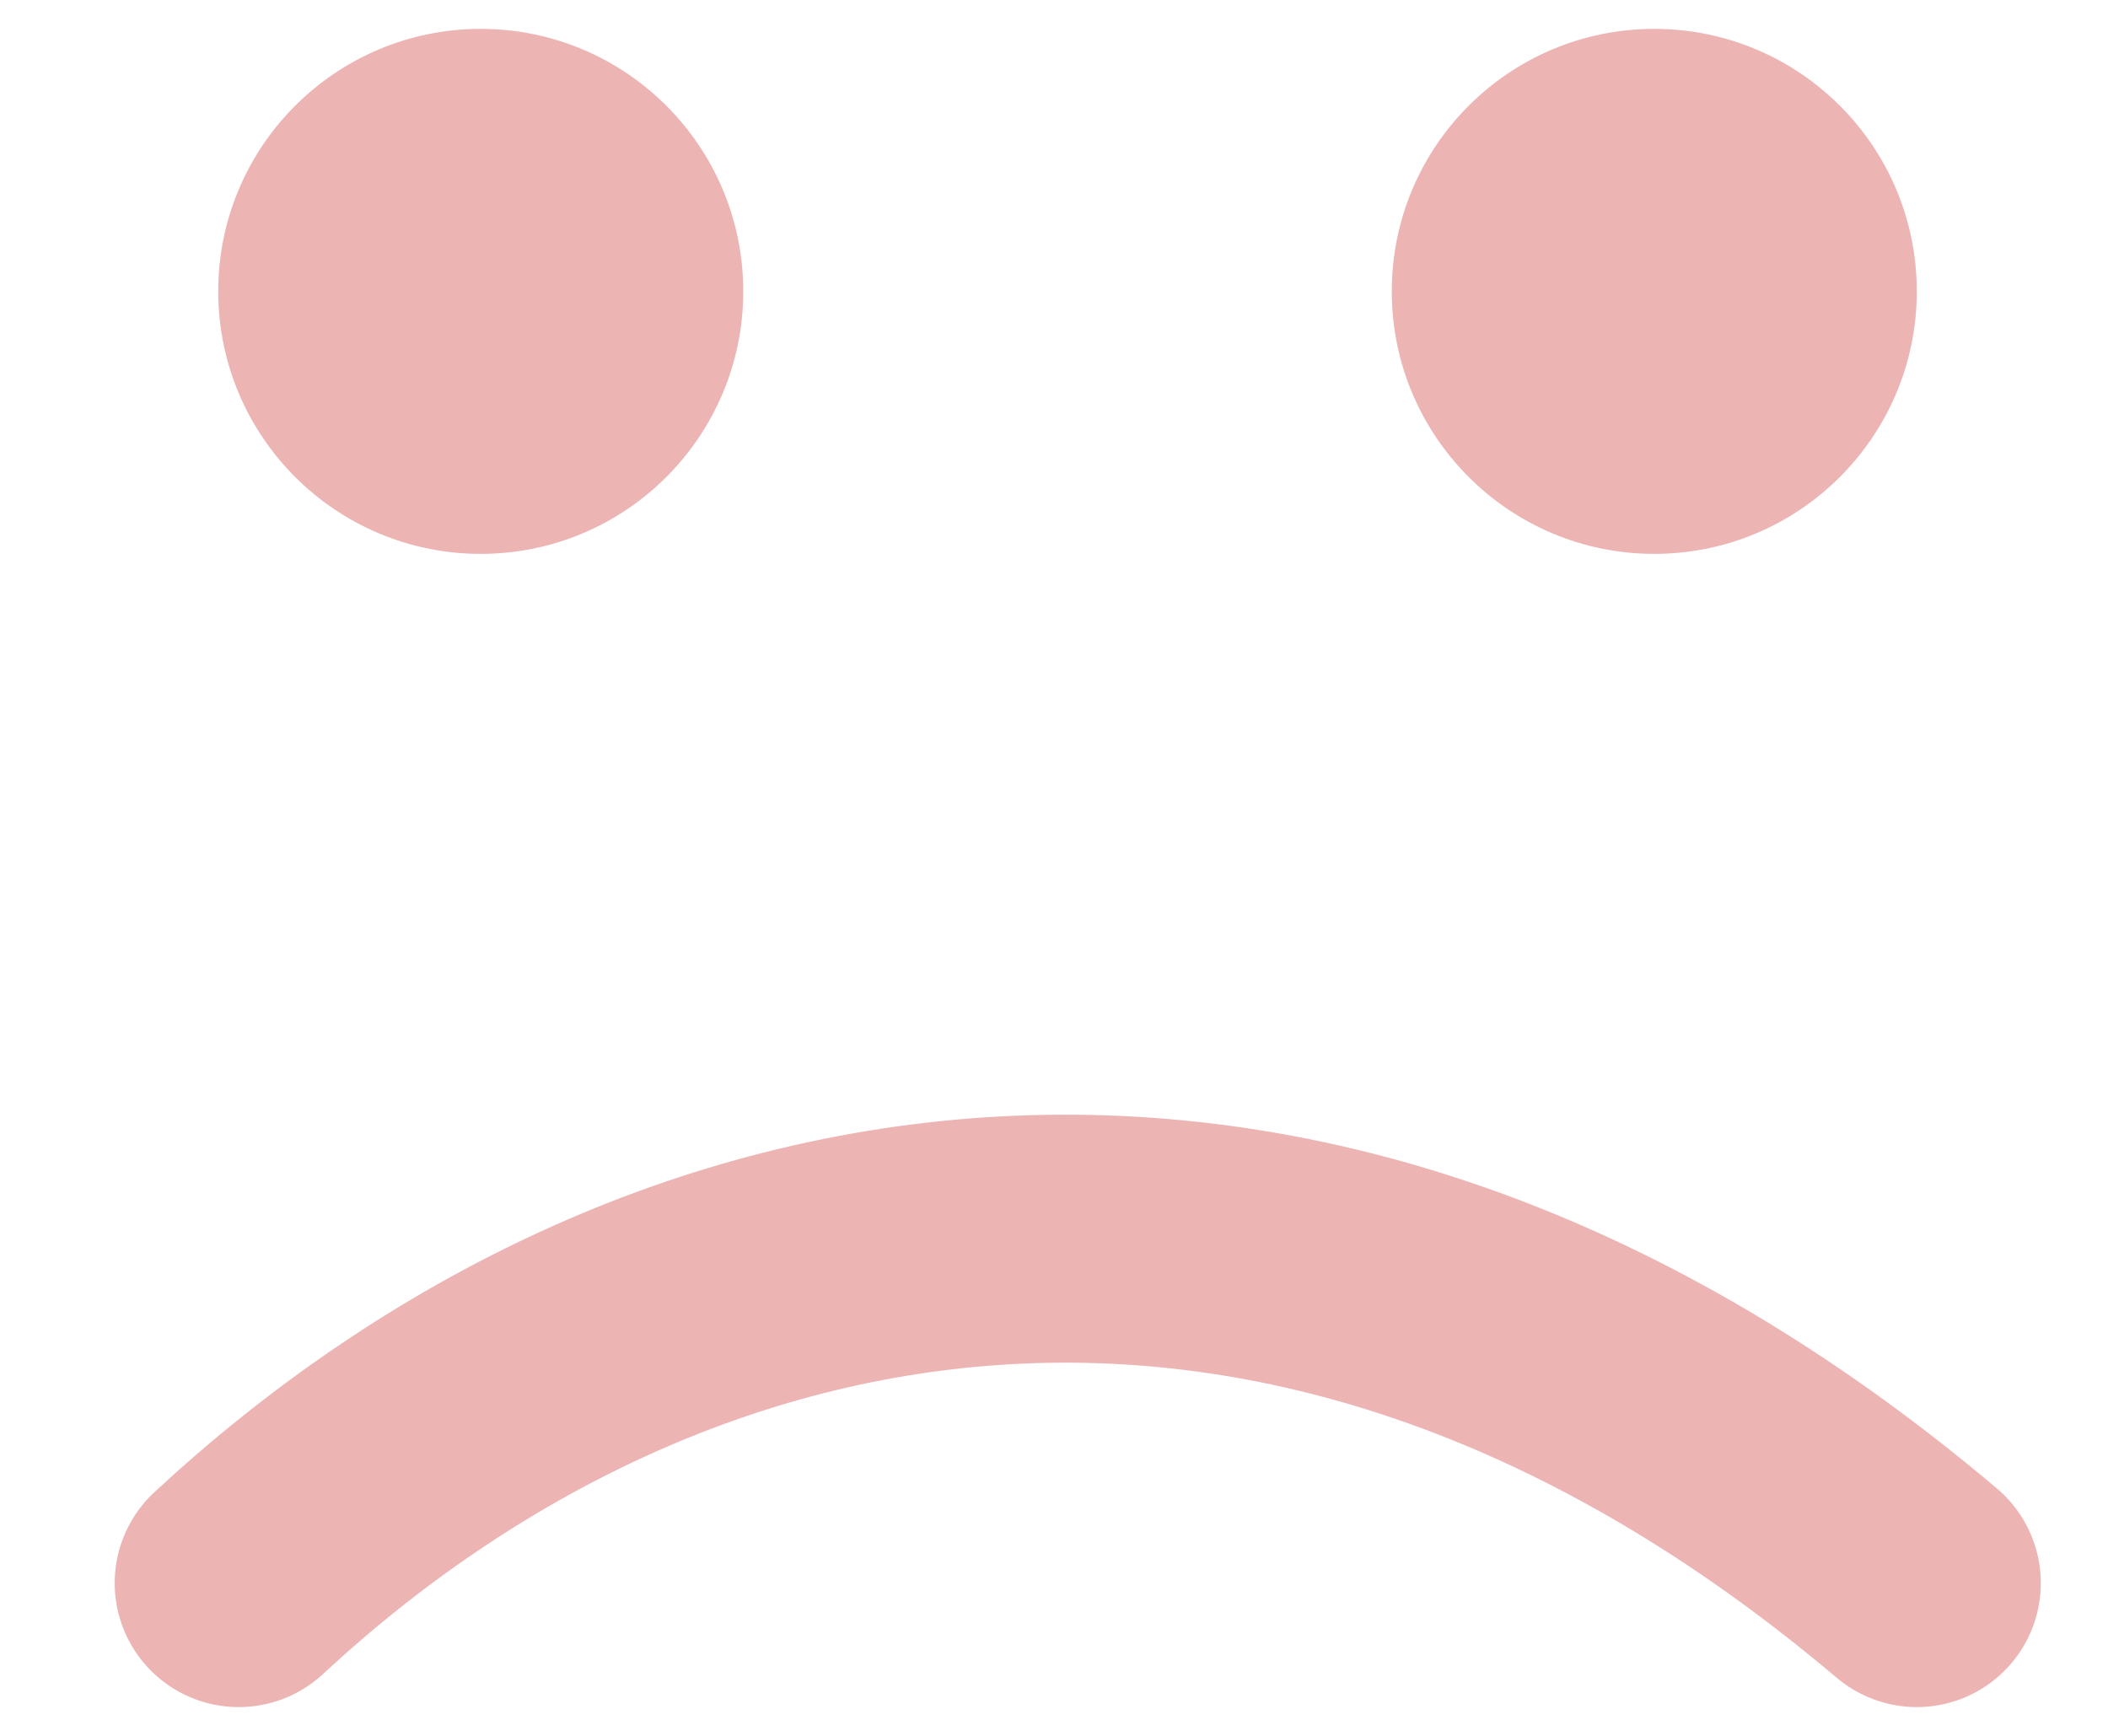 <svg width="17" height="14" viewBox="0 0 17 14" fill="none" xmlns="http://www.w3.org/2000/svg">
<circle cx="2.117" cy="2.117" r="2.117" transform="translate(1.76 0.233)" fill="#EDB4B4"/>
<circle cx="2.117" cy="2.117" r="2.117" transform="translate(11.224 0.233)" fill="#EDB4B4"/>
<path d="M0 0C3.427 3.18 8.571 4.193 13.533 0" transform="translate(1.925 12.768) scale(1 -1)" stroke="#EDB4B4" stroke-width="2" stroke-linecap="round"/>
</svg>
